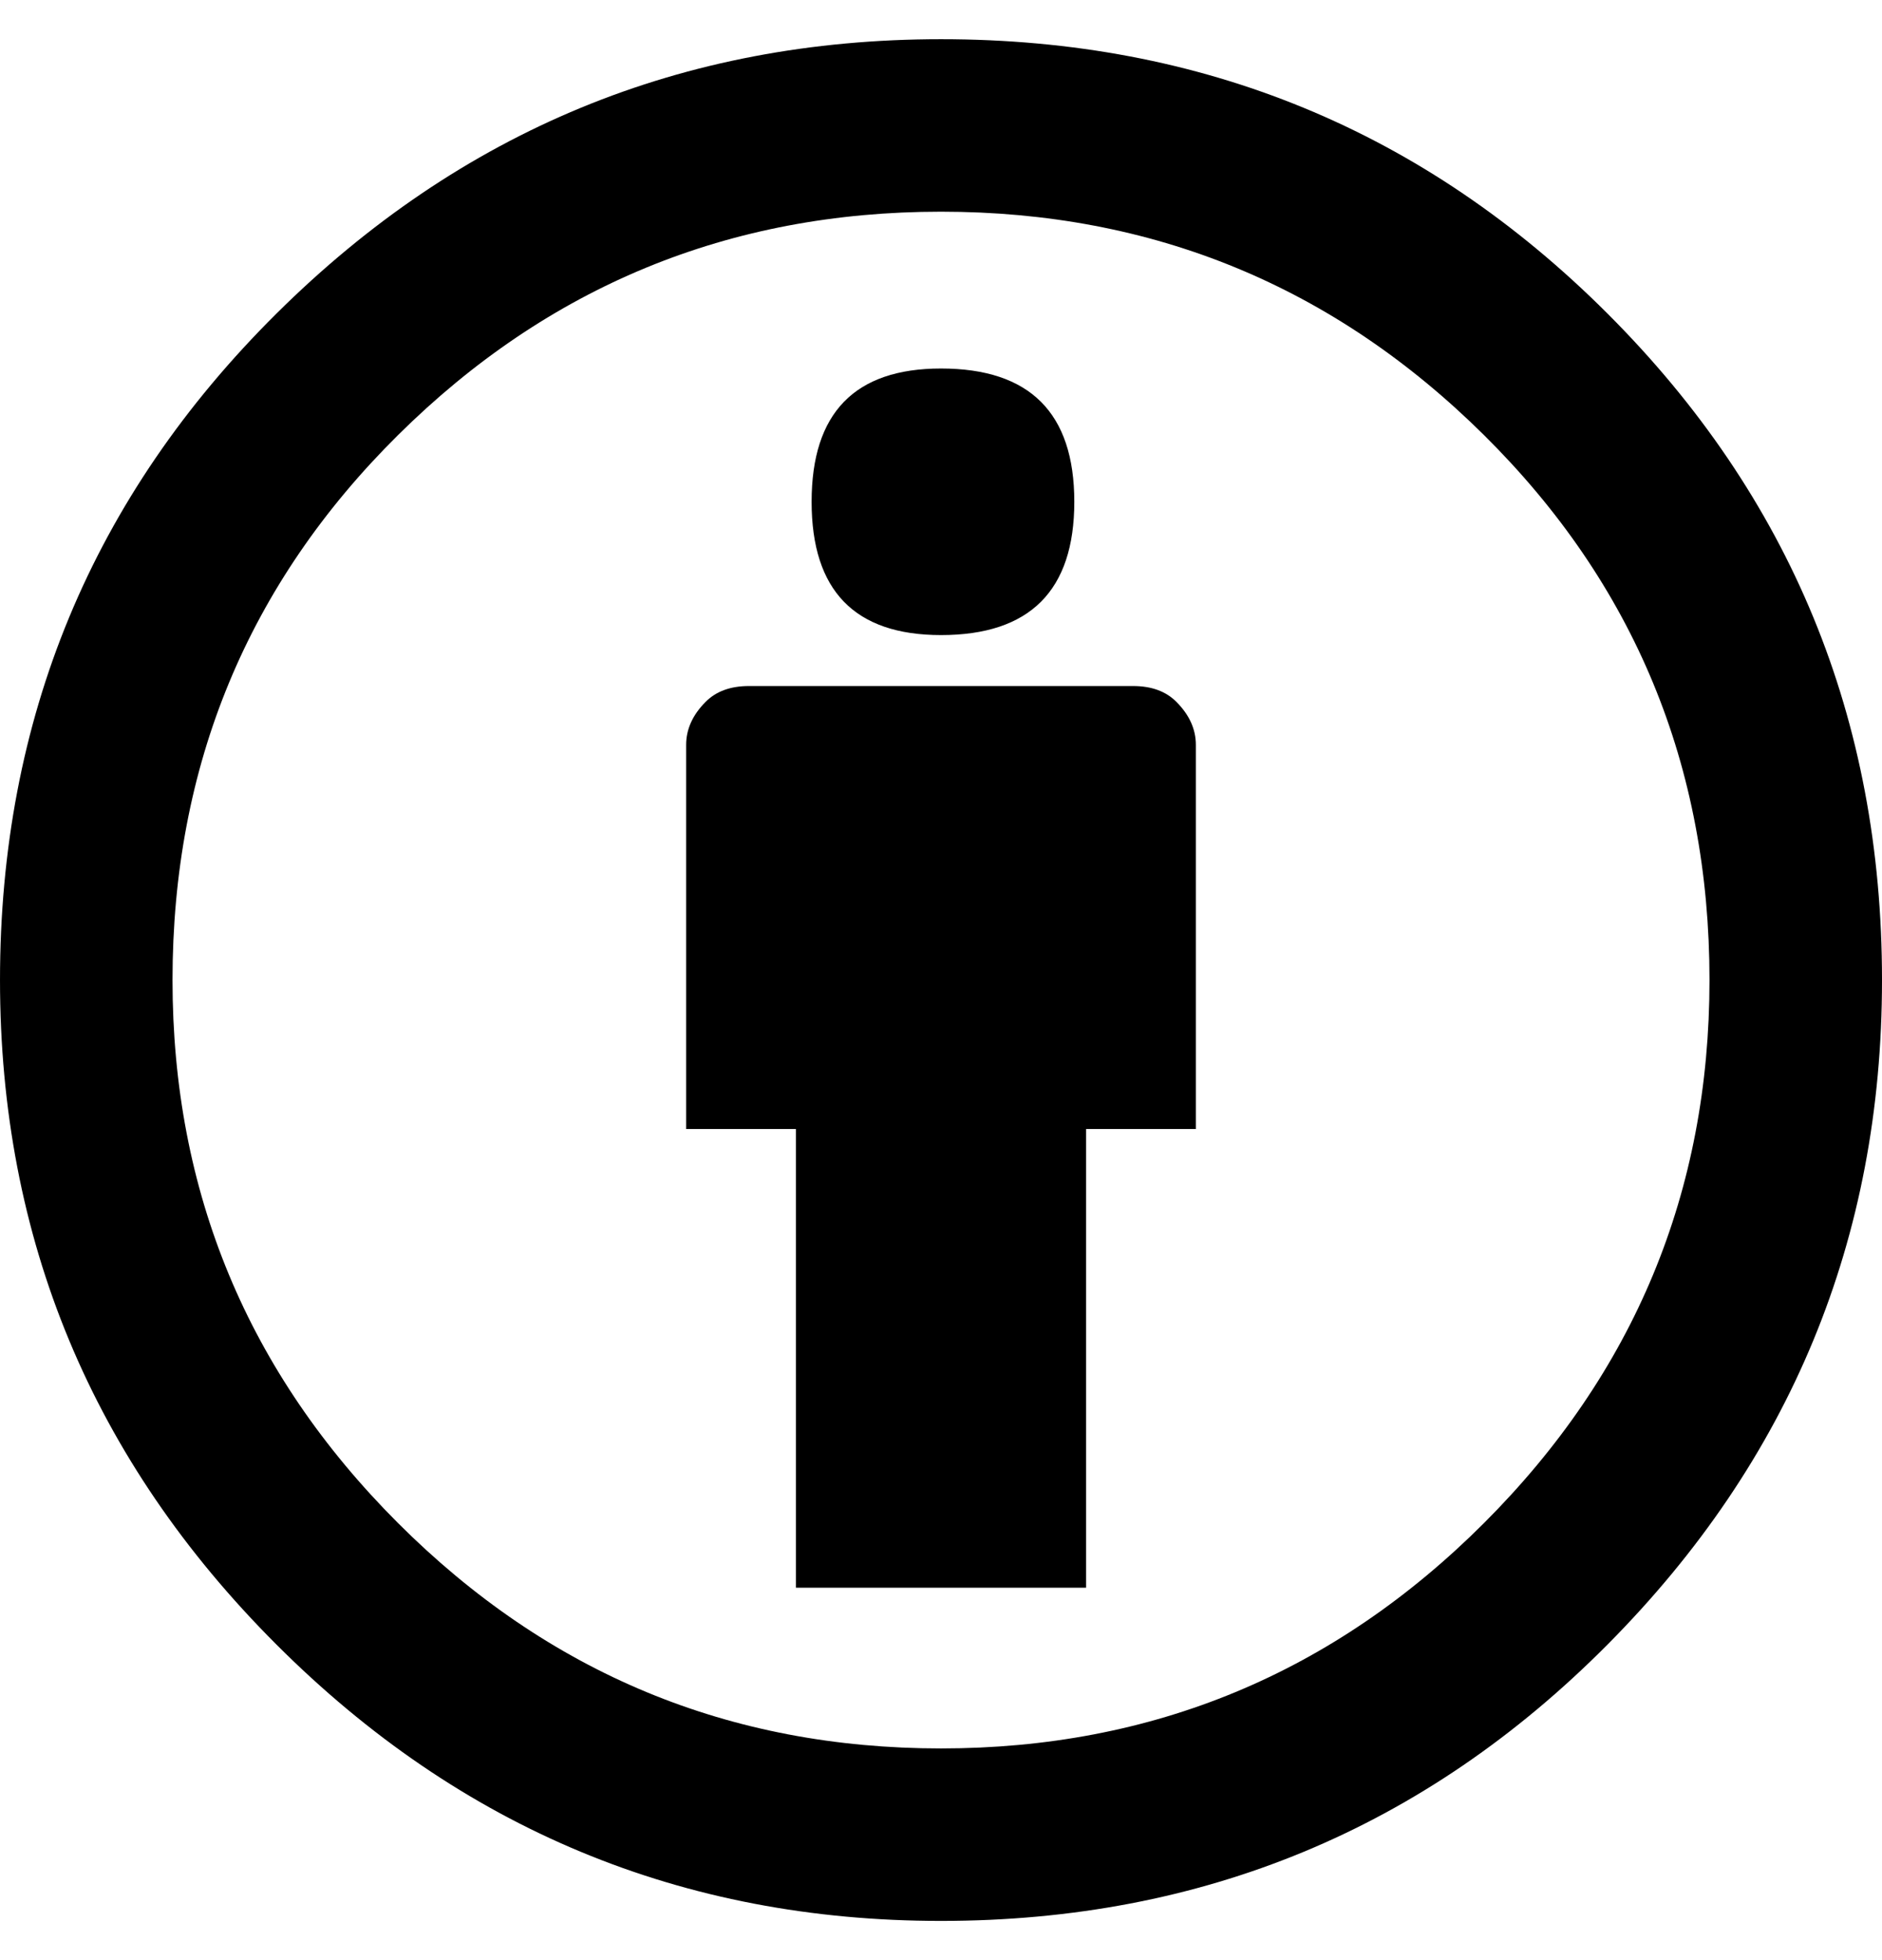 <svg xmlns="http://www.w3.org/2000/svg" viewBox="0 0 960 1000"><path d="m480 324c-44 0-66-22.667-66-68 0-45.33 22-68 66-68 45.33 0 68 22.667 68 68 0 45.33-22.667 68-68 68m98 26c9.333 0 16.667 2.667 22 8 6.667 6.667 10 14 10 22 0 0 0 196 0 196 0 0-56 0-56 0 0 0 0 234 0 234 0 0-148 0-148 0 0 0 0-234 0-234 0 0-56 0-56 0 0 0 0-196 0-196 0-8 3.333-15.333 10-22 5.333-5.333 12.667-8 22-8 0 0 196 0 196 0m-98-330c133.33 0 246.67 46.667 340 140 93.33 93.33 140 206.67 140 340 0 132-46.667 245-140 339-93.33 94-206.67 141-340 141-132 0-245-47-339-141-94-94-141-207-141-339 0-133.33 47-246.67 141-340 94-93.33 207-140 339-140m0 872c108 0 200.33-38.33 277-115 76.67-76.67 115-169 115-277 0-109.33-38.33-202-115-278-76.67-76-169-114-277-114-108 0-200.33 38-277 114-76.67 76-115 168.67-115 278 0 108 38.33 200.33 115 277 76.67 76.67 169 115 277 115"/></svg>